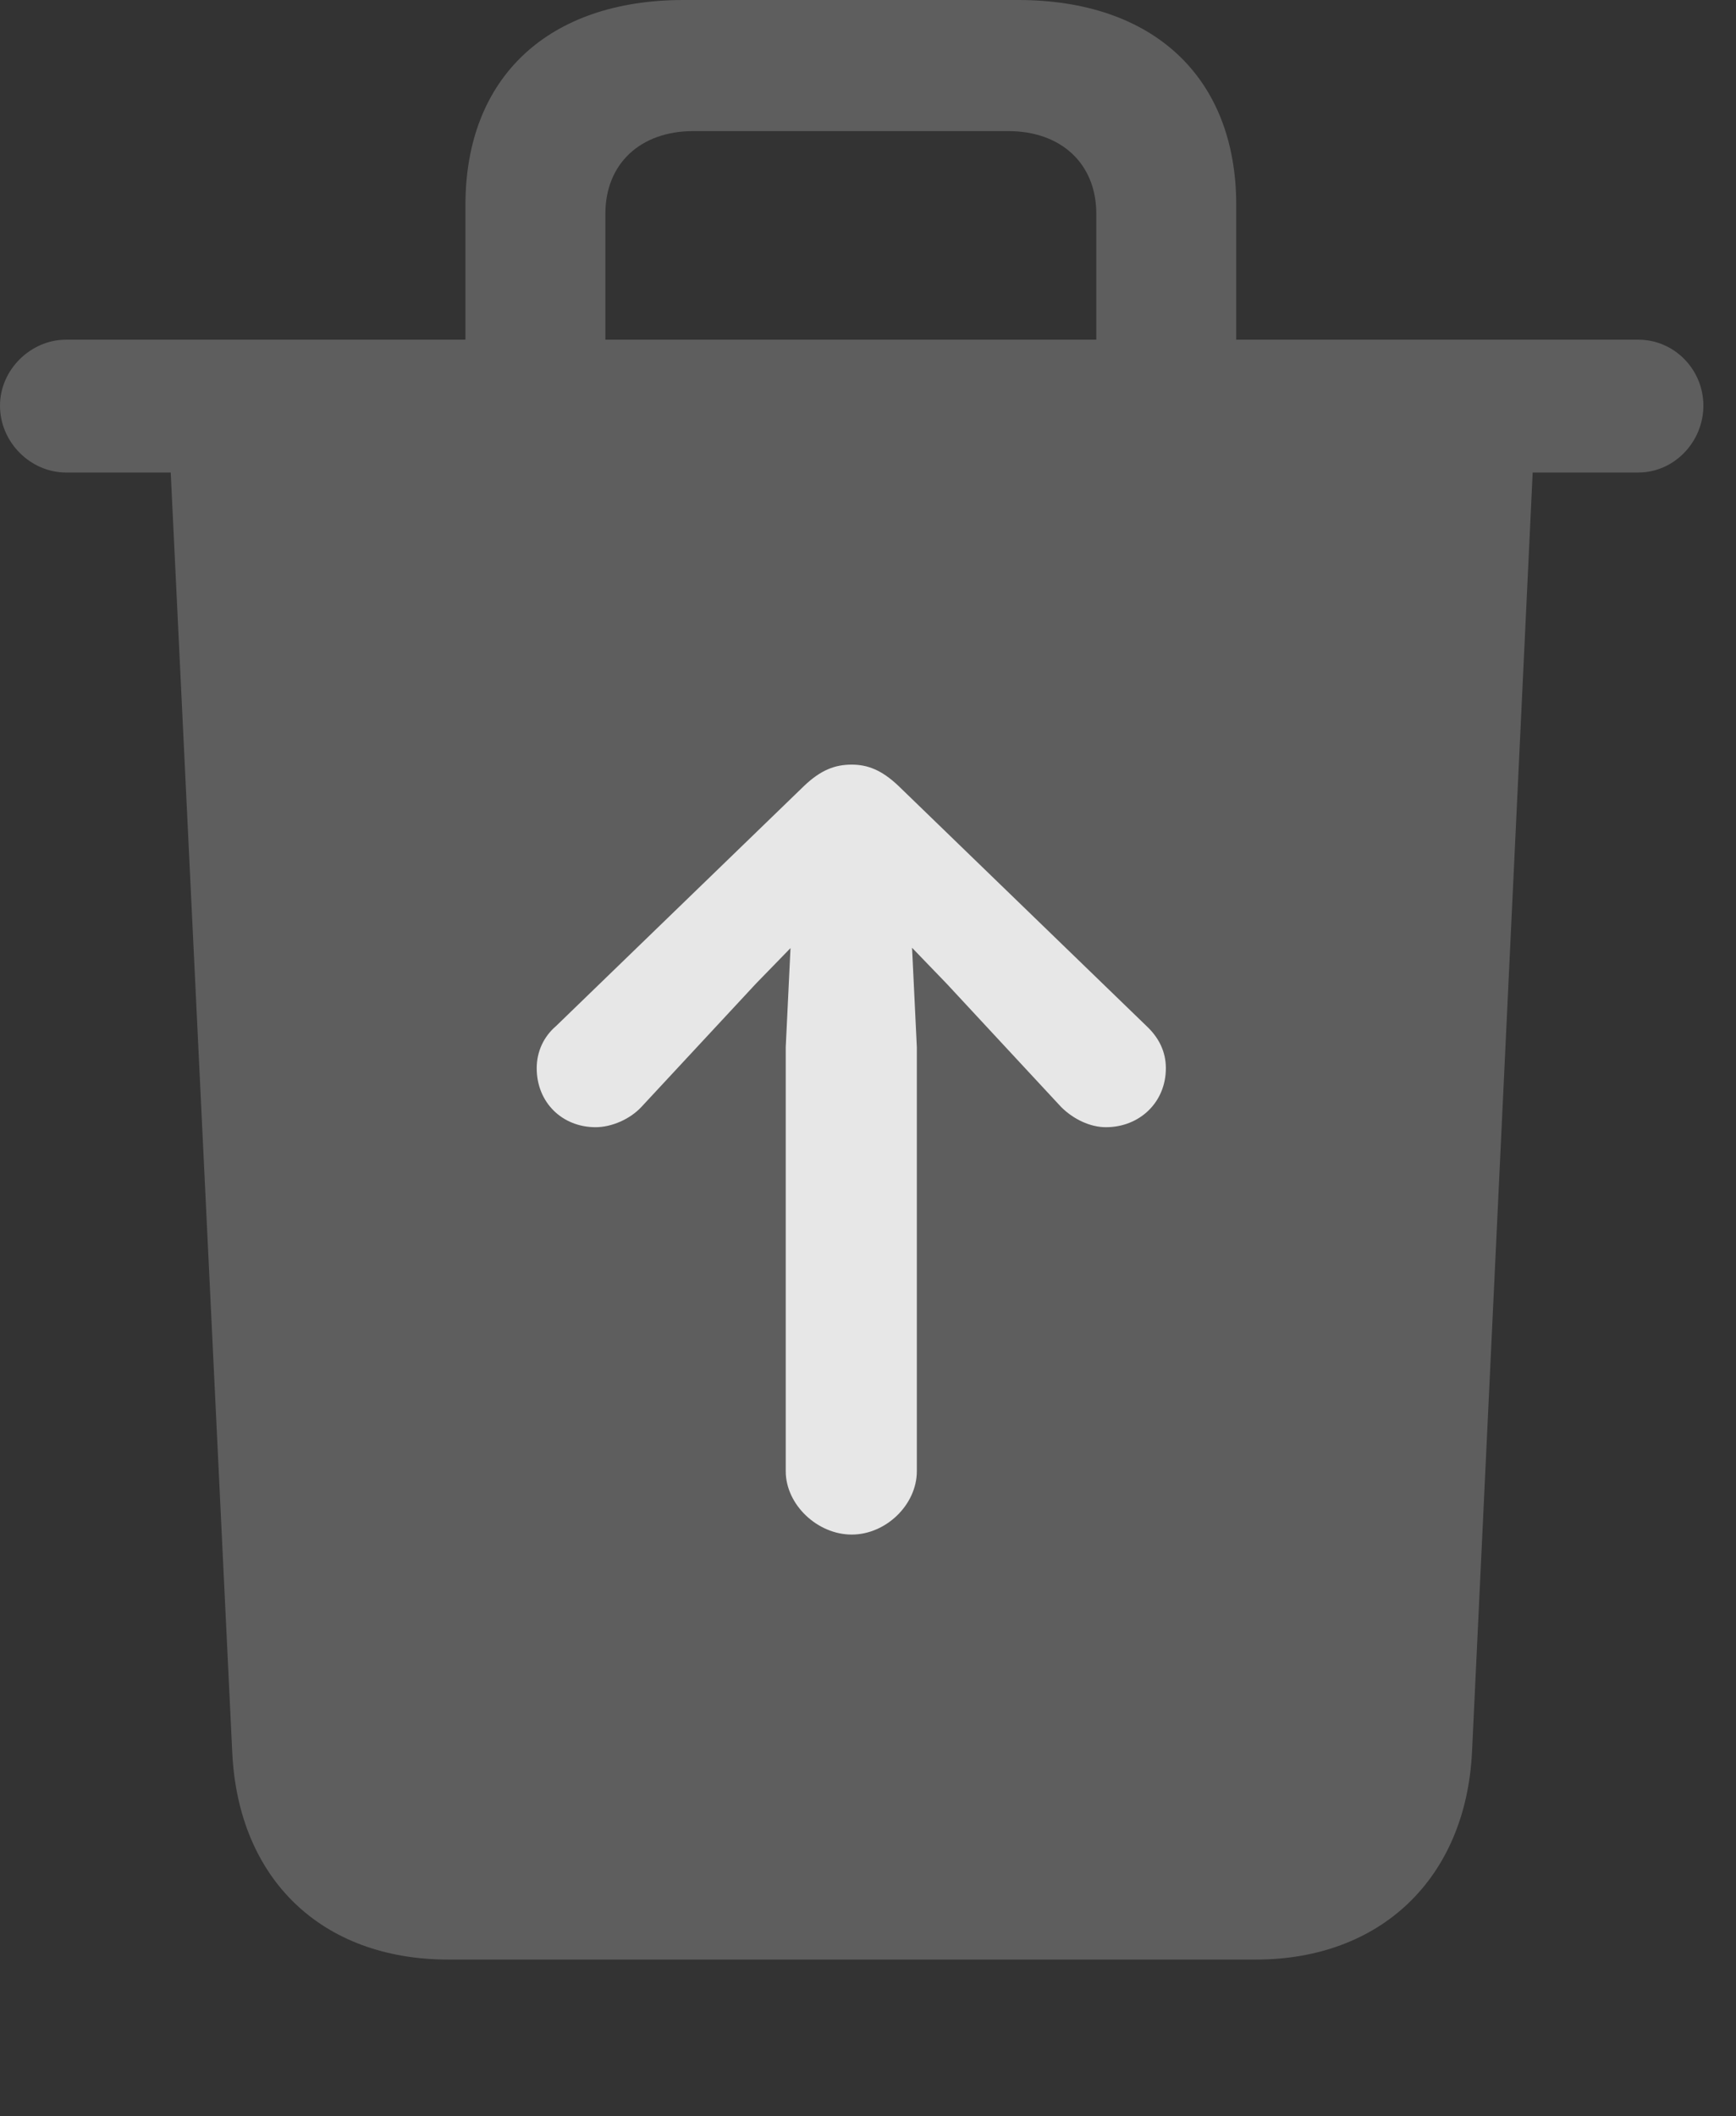 <?xml version="1.0" encoding="UTF-8"?>
<!--Generator: Apple Native CoreSVG 341-->
<!DOCTYPE svg
PUBLIC "-//W3C//DTD SVG 1.1//EN"
       "http://www.w3.org/Graphics/SVG/1.1/DTD/svg11.dtd">
<svg version="1.1" xmlns="http://www.w3.org/2000/svg" xmlns:xlink="http://www.w3.org/1999/xlink" viewBox="0 0 19.268 23.486">
 <rect x="0" y="0" width="19.268" height="23.486" fill="#333333" stroke="none"/>
 <g>
  <rect height="23.486" opacity="0" width="19.268" x="0" y="0"/>
  <path d="M5.166 4.463L6.719 4.463L6.719 2.373C6.719 1.816 7.109 1.455 7.695 1.455L11.191 1.455C11.777 1.455 12.168 1.816 12.168 2.373L12.168 4.463L13.721 4.463L13.721 2.275C13.721 0.859 12.803 0 11.299 0L7.588 0C6.084 0 5.166 0.859 5.166 2.275ZM0.732 5.244L18.184 5.244C18.584 5.244 18.906 4.902 18.906 4.502C18.906 4.102 18.584 3.77 18.184 3.77L0.732 3.77C0.342 3.77 0 4.102 0 4.502C0 4.912 0.342 5.244 0.732 5.244ZM4.98 21.748L13.935 21.748C15.332 21.748 16.27 20.84 16.338 19.443L17.021 5.039L1.885 5.039L2.578 19.453C2.646 20.85 3.564 21.748 4.98 21.748Z" fill="white" fill-opacity="0.212"/>
  <path d="M9.453 17.031C9.834 17.031 10.176 16.699 10.176 16.328L10.176 11.621L10.098 10C10.059 9.16 8.838 9.16 8.799 10L8.721 11.621L8.721 16.328C8.721 16.699 9.072 17.031 9.453 17.031ZM6.611 12.51C6.787 12.51 6.992 12.422 7.119 12.285L8.389 10.918L9.453 9.824L9.453 9.824L10.508 10.918L11.777 12.285C11.914 12.422 12.1 12.51 12.275 12.51C12.646 12.51 12.94 12.236 12.94 11.855C12.94 11.67 12.861 11.514 12.725 11.387L9.971 8.721C9.785 8.545 9.629 8.486 9.453 8.486C9.268 8.486 9.111 8.545 8.926 8.721L6.172 11.387C6.035 11.504 5.957 11.67 5.957 11.855C5.957 12.236 6.24 12.51 6.611 12.51Z" fill="white" fill-opacity="0.85"/>
 </g>
</svg>
